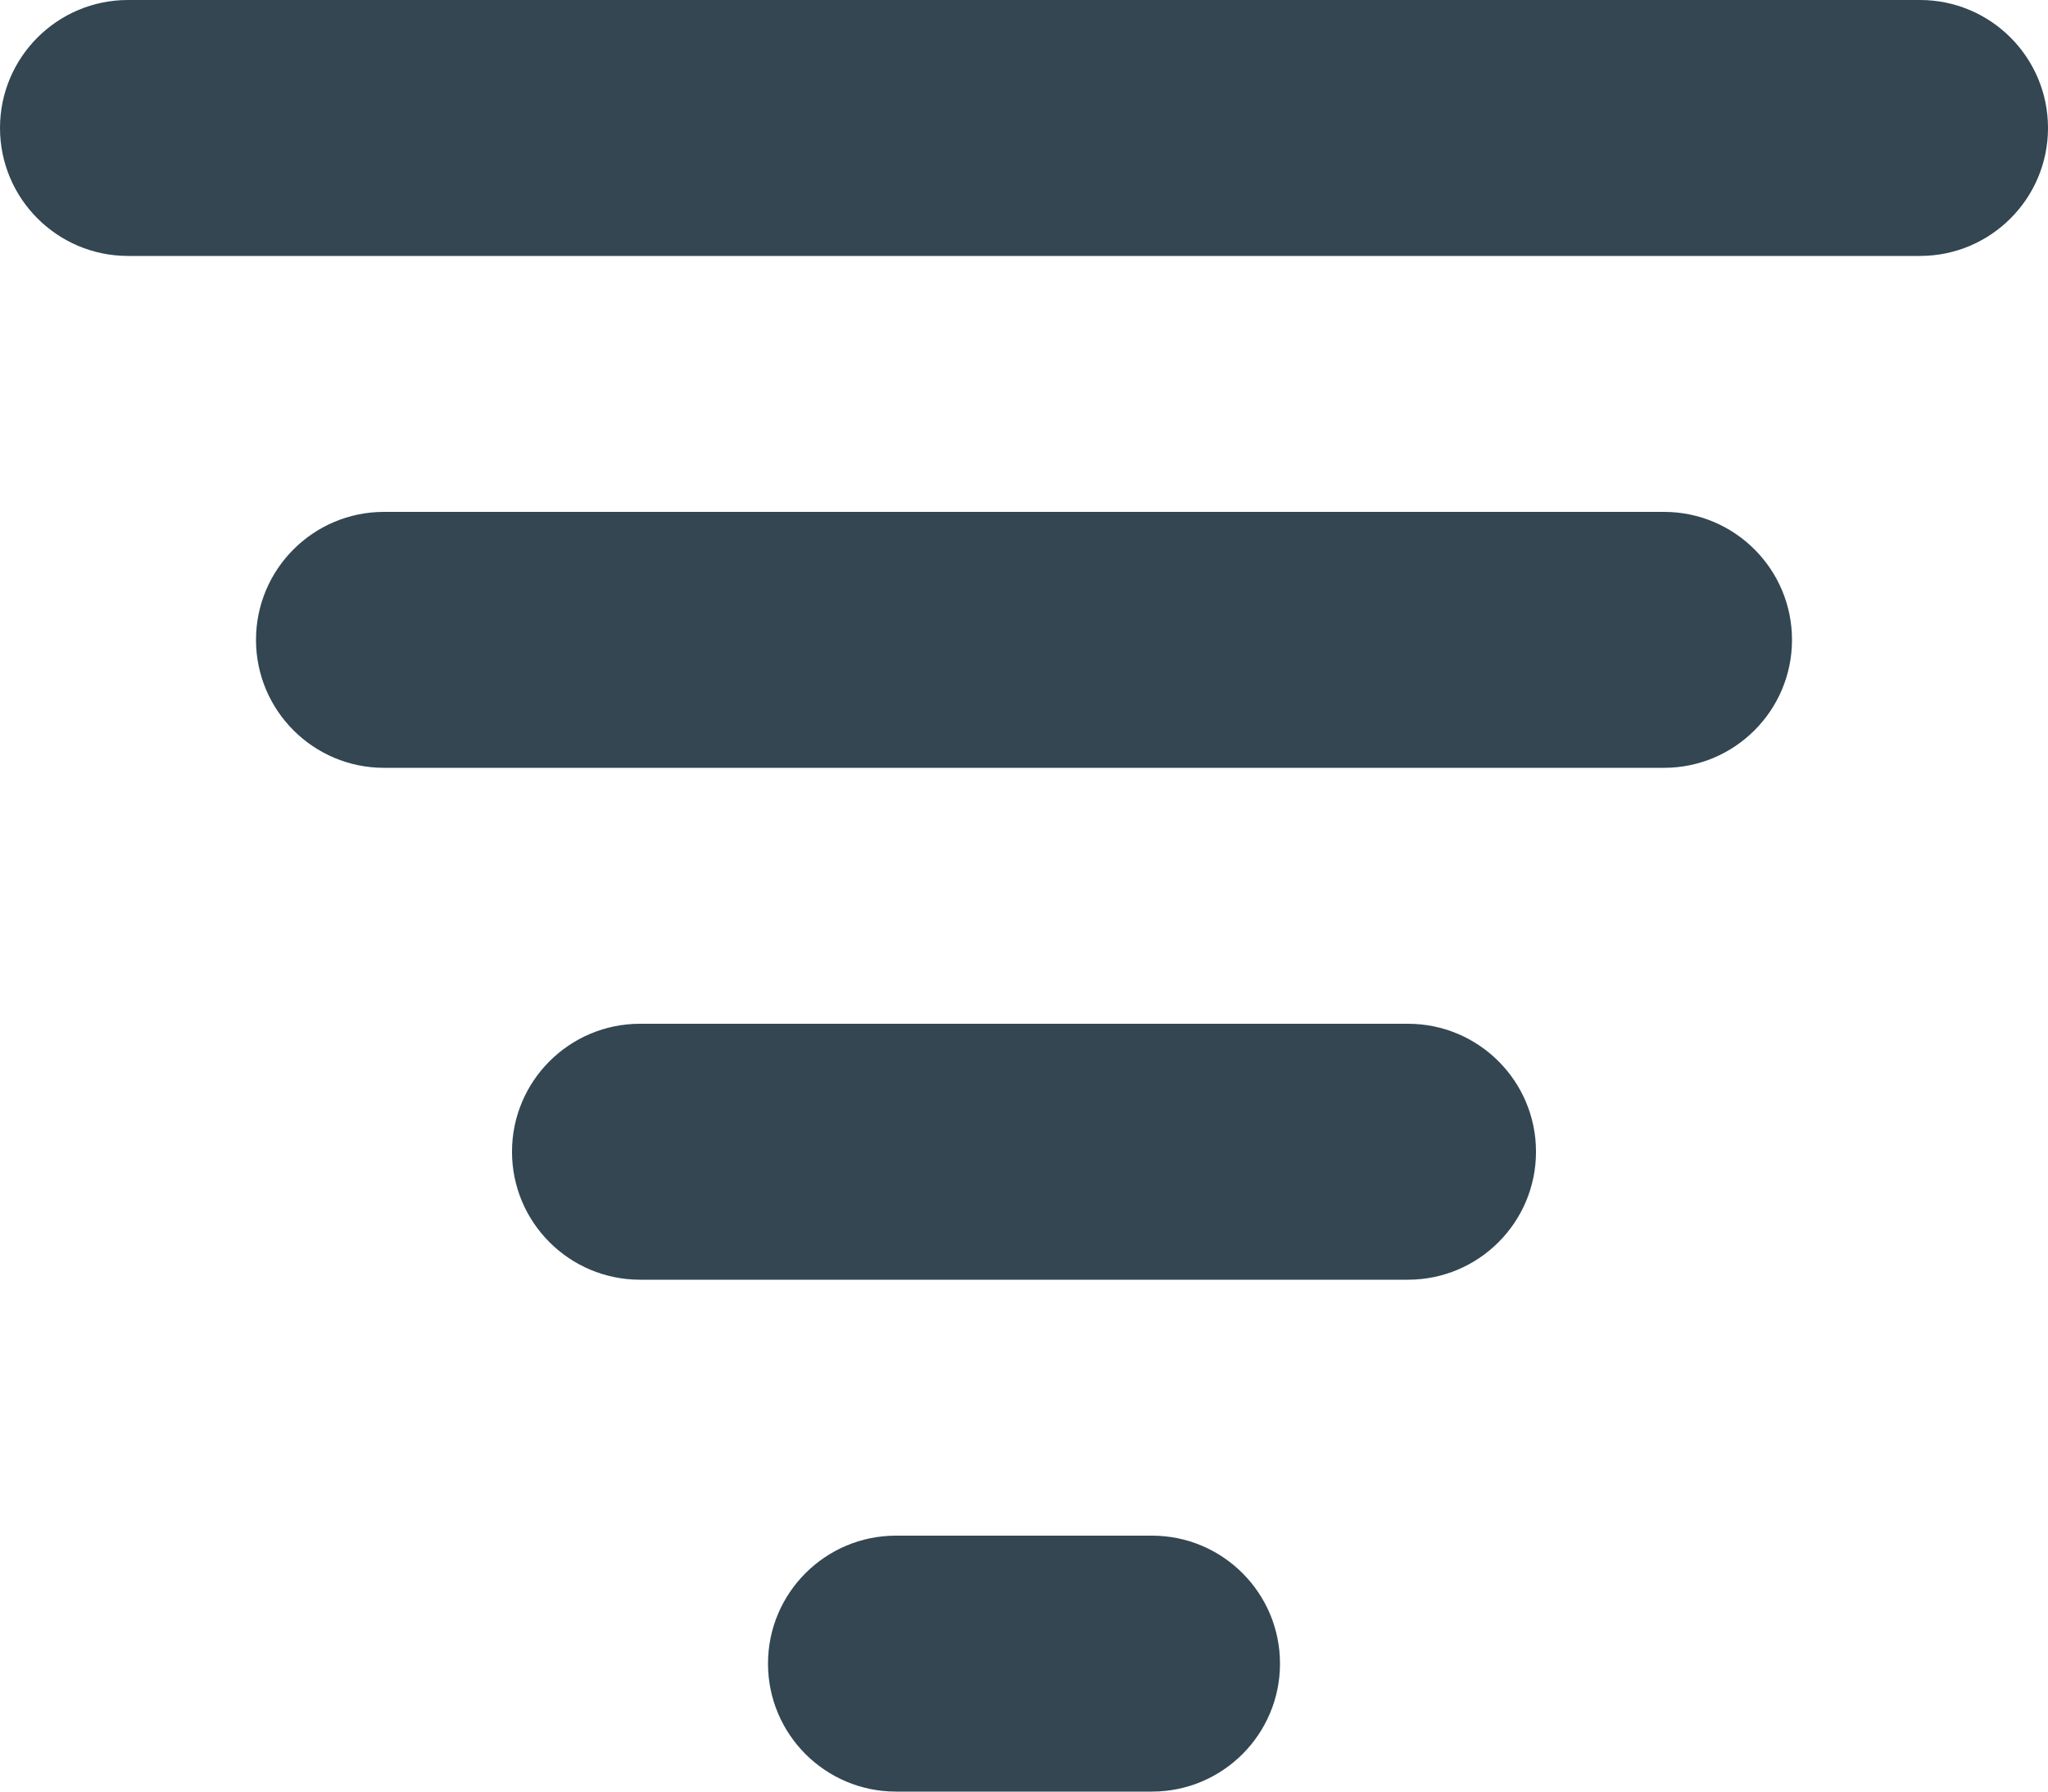 <?xml version="1.0" encoding="UTF-8"?>
<svg width="16px" height="14px" viewBox="0 0 16 14" version="1.1" xmlns="http://www.w3.org/2000/svg" xmlns:xlink="http://www.w3.org/1999/xlink">
    <title>Icon/Filter</title>
    <g id="R3" stroke="none" stroke-width="1" fill="none" fill-rule="evenodd">
        <g id="Connections---Mobile" transform="translate(-280, -183)" fill="#334652">
            <g id="Filter" transform="translate(20, 178)">
                <g id="Icon/Filter" transform="translate(256, 0)">
                    <g id="sort-tool" transform="translate(4, 5)">
                        <path d="M9,14 L7,14 C6.448,14 6,13.552 6,13 L6,13 C6,12.448 6.448,12 7,12 L9,12 C9.552,12 10,12.448 10,13 L10,13 C10,13.552 9.552,14 9,14 Z" id="Path" fill-rule="nonzero"></path>
                        <path d="M11,10 L5,10 C4.448,10 4,9.552 4,9 L4,9 C4,8.448 4.448,8 5,8 L11,8 C11.552,8 12,8.448 12,9 L12,9 C12,9.552 11.552,10 11,10 Z" id="Path" fill-rule="nonzero"></path>
                        <path d="M13,6 L3,6 C2.448,6 2,5.552 2,5 L2,5 C2,4.448 2.448,4 3,4 L13,4 C13.552,4 14,4.448 14,5 L14,5 C14,5.552 13.552,6 13,6 Z" id="Path" fill-rule="nonzero"></path>
                        <path d="M15,2 L1,2 C0.448,2 0,1.552 0,1 L0,1 C0,0.448 0.448,0 1,0 L15,0 C15.552,0 16,0.448 16,1 L16,1 C16,1.552 15.552,2 15,2 Z" id="Path" fill-rule="nonzero"></path>
                    </g>
                </g>
            </g>
        </g>
    </g>
</svg>